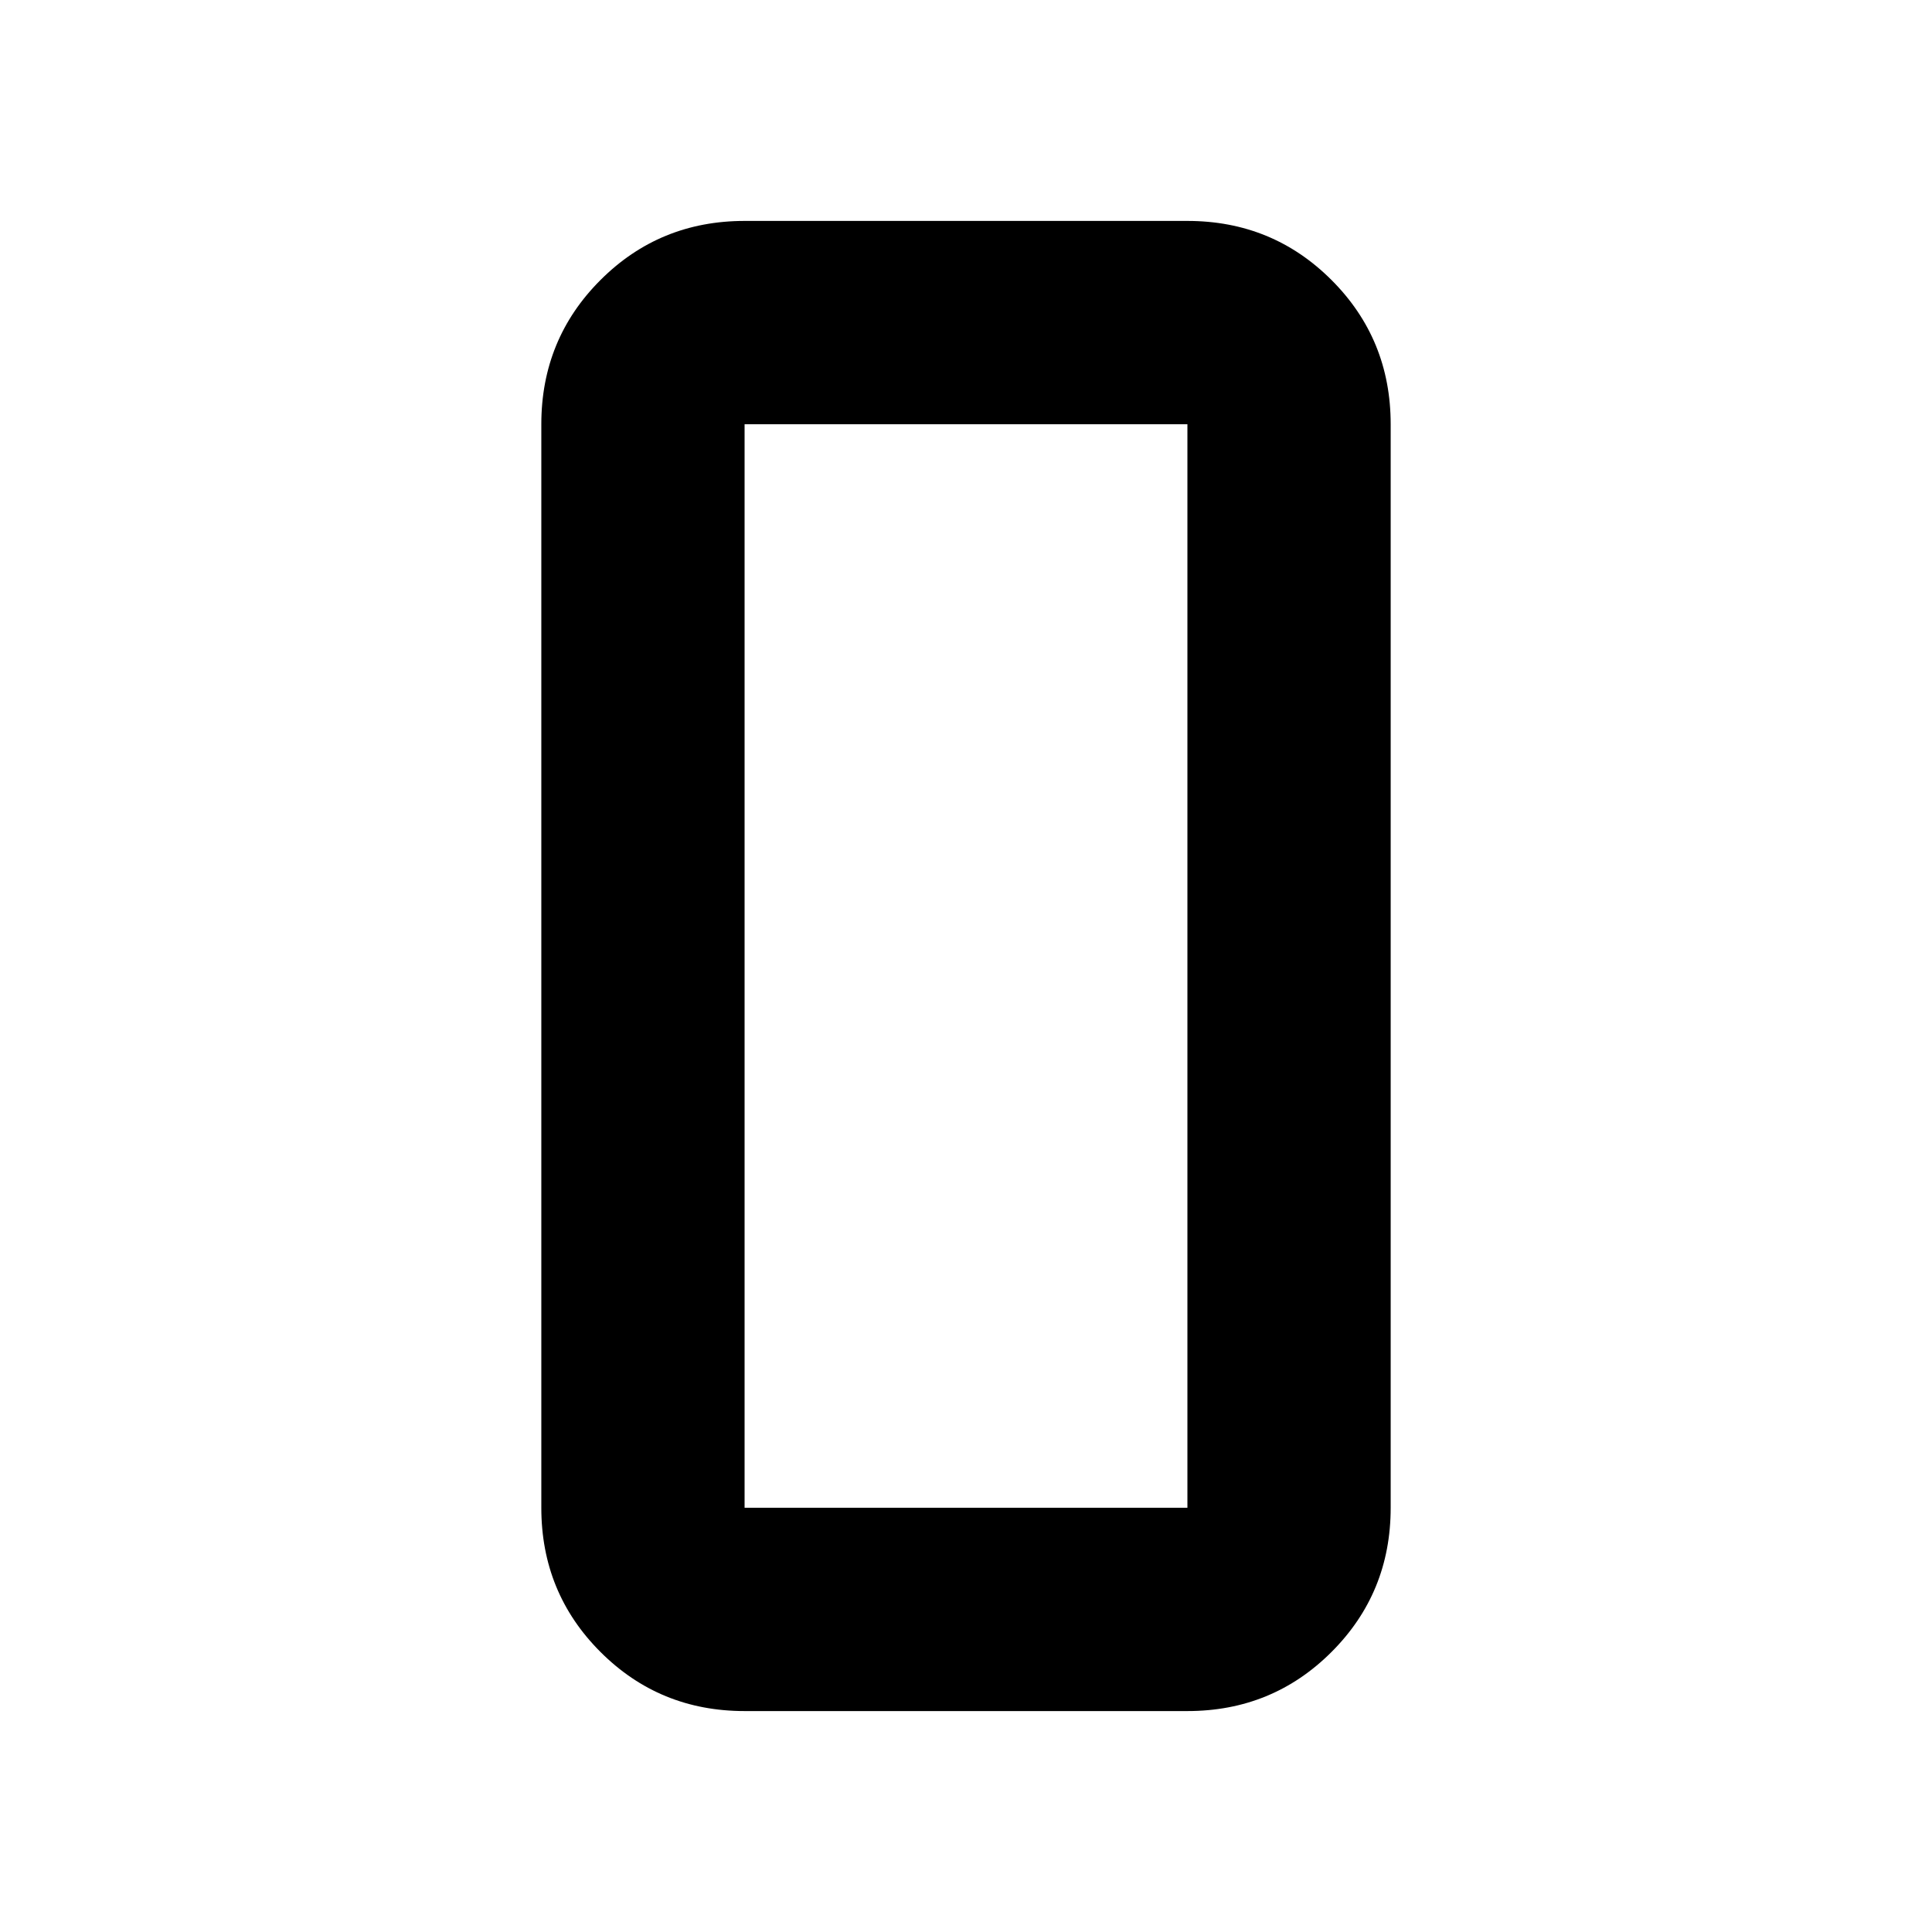 <svg xmlns="http://www.w3.org/2000/svg" height="24" viewBox="0 -960 960 960" width="24"><path d="M369.98-109.78q-42.24 0-71.62-29.38-29.38-29.38-29.38-71.62v-538.44q0-42.24 29.38-71.62 29.38-29.38 71.62-29.38h220.04q42.24 0 71.62 29.38 29.38 29.38 29.38 71.62v538.44q0 42.24-29.38 71.62-29.38 29.38-71.62 29.38H369.98Zm0-639.44v538.44h220.04v-538.44H369.98Zm0 0v538.44-538.44Z"/></svg>